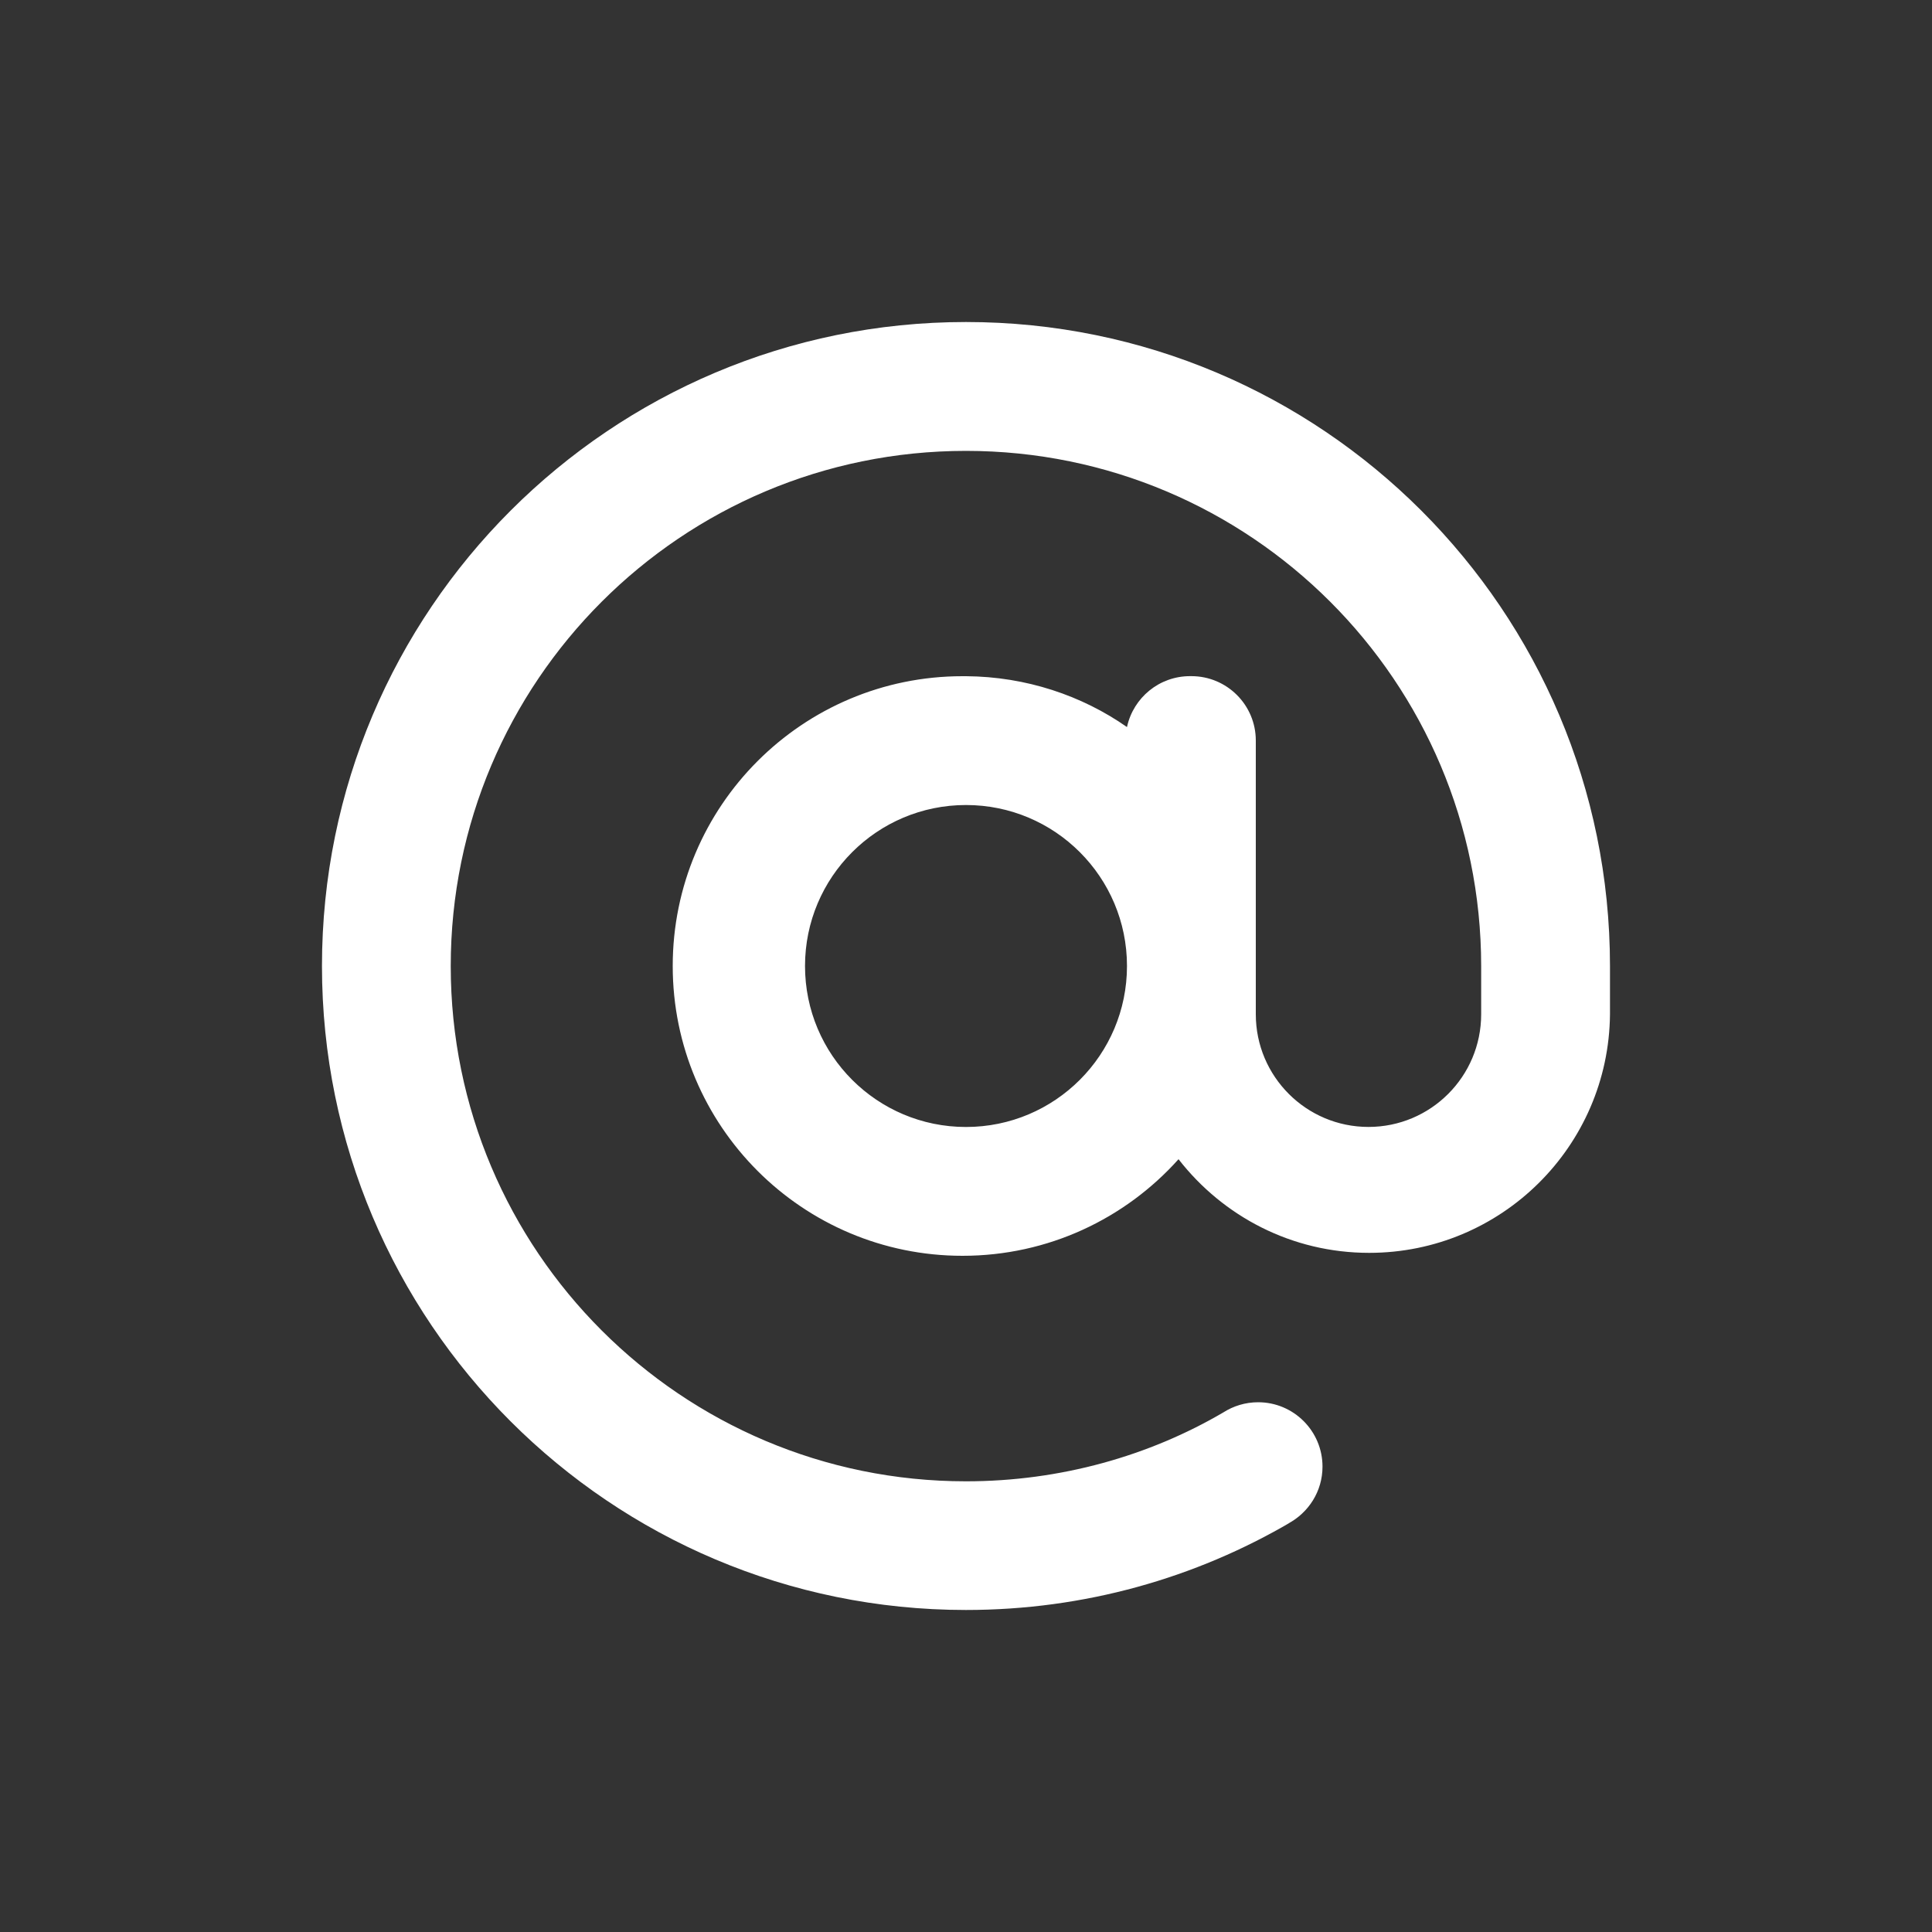 <!-- Generated by IcoMoon.io -->
<svg version="1.1" xmlns="http://www.w3.org/2000/svg" width="40" height="40" viewBox="0 0 40 40">
<rect x="0" y="0" width="40" height="40" fill="#333333" stroke="none"/>
<title>at</title>
<path fill="#fff" d="M20 6.667c-0 0-0 0-0.001 0-7.364 0-13.333 5.97-13.333 13.333s5.97 13.333 13.333 13.333c2.455 0 4.755-0.663 6.73-1.821l-0.063 0.034c0.428-0.228 0.715-0.671 0.715-1.181 0-0.736-0.597-1.333-1.333-1.333-0.265 0-0.513 0.078-0.721 0.211l0.005-0.003c-1.53 0.898-3.37 1.429-5.333 1.429-5.891 0-10.667-4.776-10.667-10.667s4.776-10.667 10.667-10.667c5.89 0 10.665 4.774 10.667 10.664v1c0 1.289-1.045 2.333-2.333 2.333s-2.333-1.045-2.333-2.333v0-5.667c0-0.736-0.597-1.333-1.333-1.333v0c-0.009-0-0.019-0-0.030-0-0.637 0-1.17 0.447-1.302 1.045l-0.002 0.009c-0.931-0.651-2.086-1.044-3.331-1.053h-0.002c-0.021-0-0.047-0-0.072-0-3.314 0-6 2.686-6 6s2.686 6 6 6c1.774 0 3.368-0.77 4.467-1.994l0.005-0.006c0.921 1.184 2.346 1.939 3.947 1.939 2.737 0 4.959-2.205 4.986-4.936l0-0.003v-1c0-7.364-5.97-13.333-13.333-13.333v0zM20 23.333c-1.841 0-3.333-1.492-3.333-3.333s1.492-3.333 3.333-3.333c1.841 0 3.333 1.492 3.333 3.333v0c0 1.841-1.492 3.333-3.333 3.333v0z"></path>
</svg>
